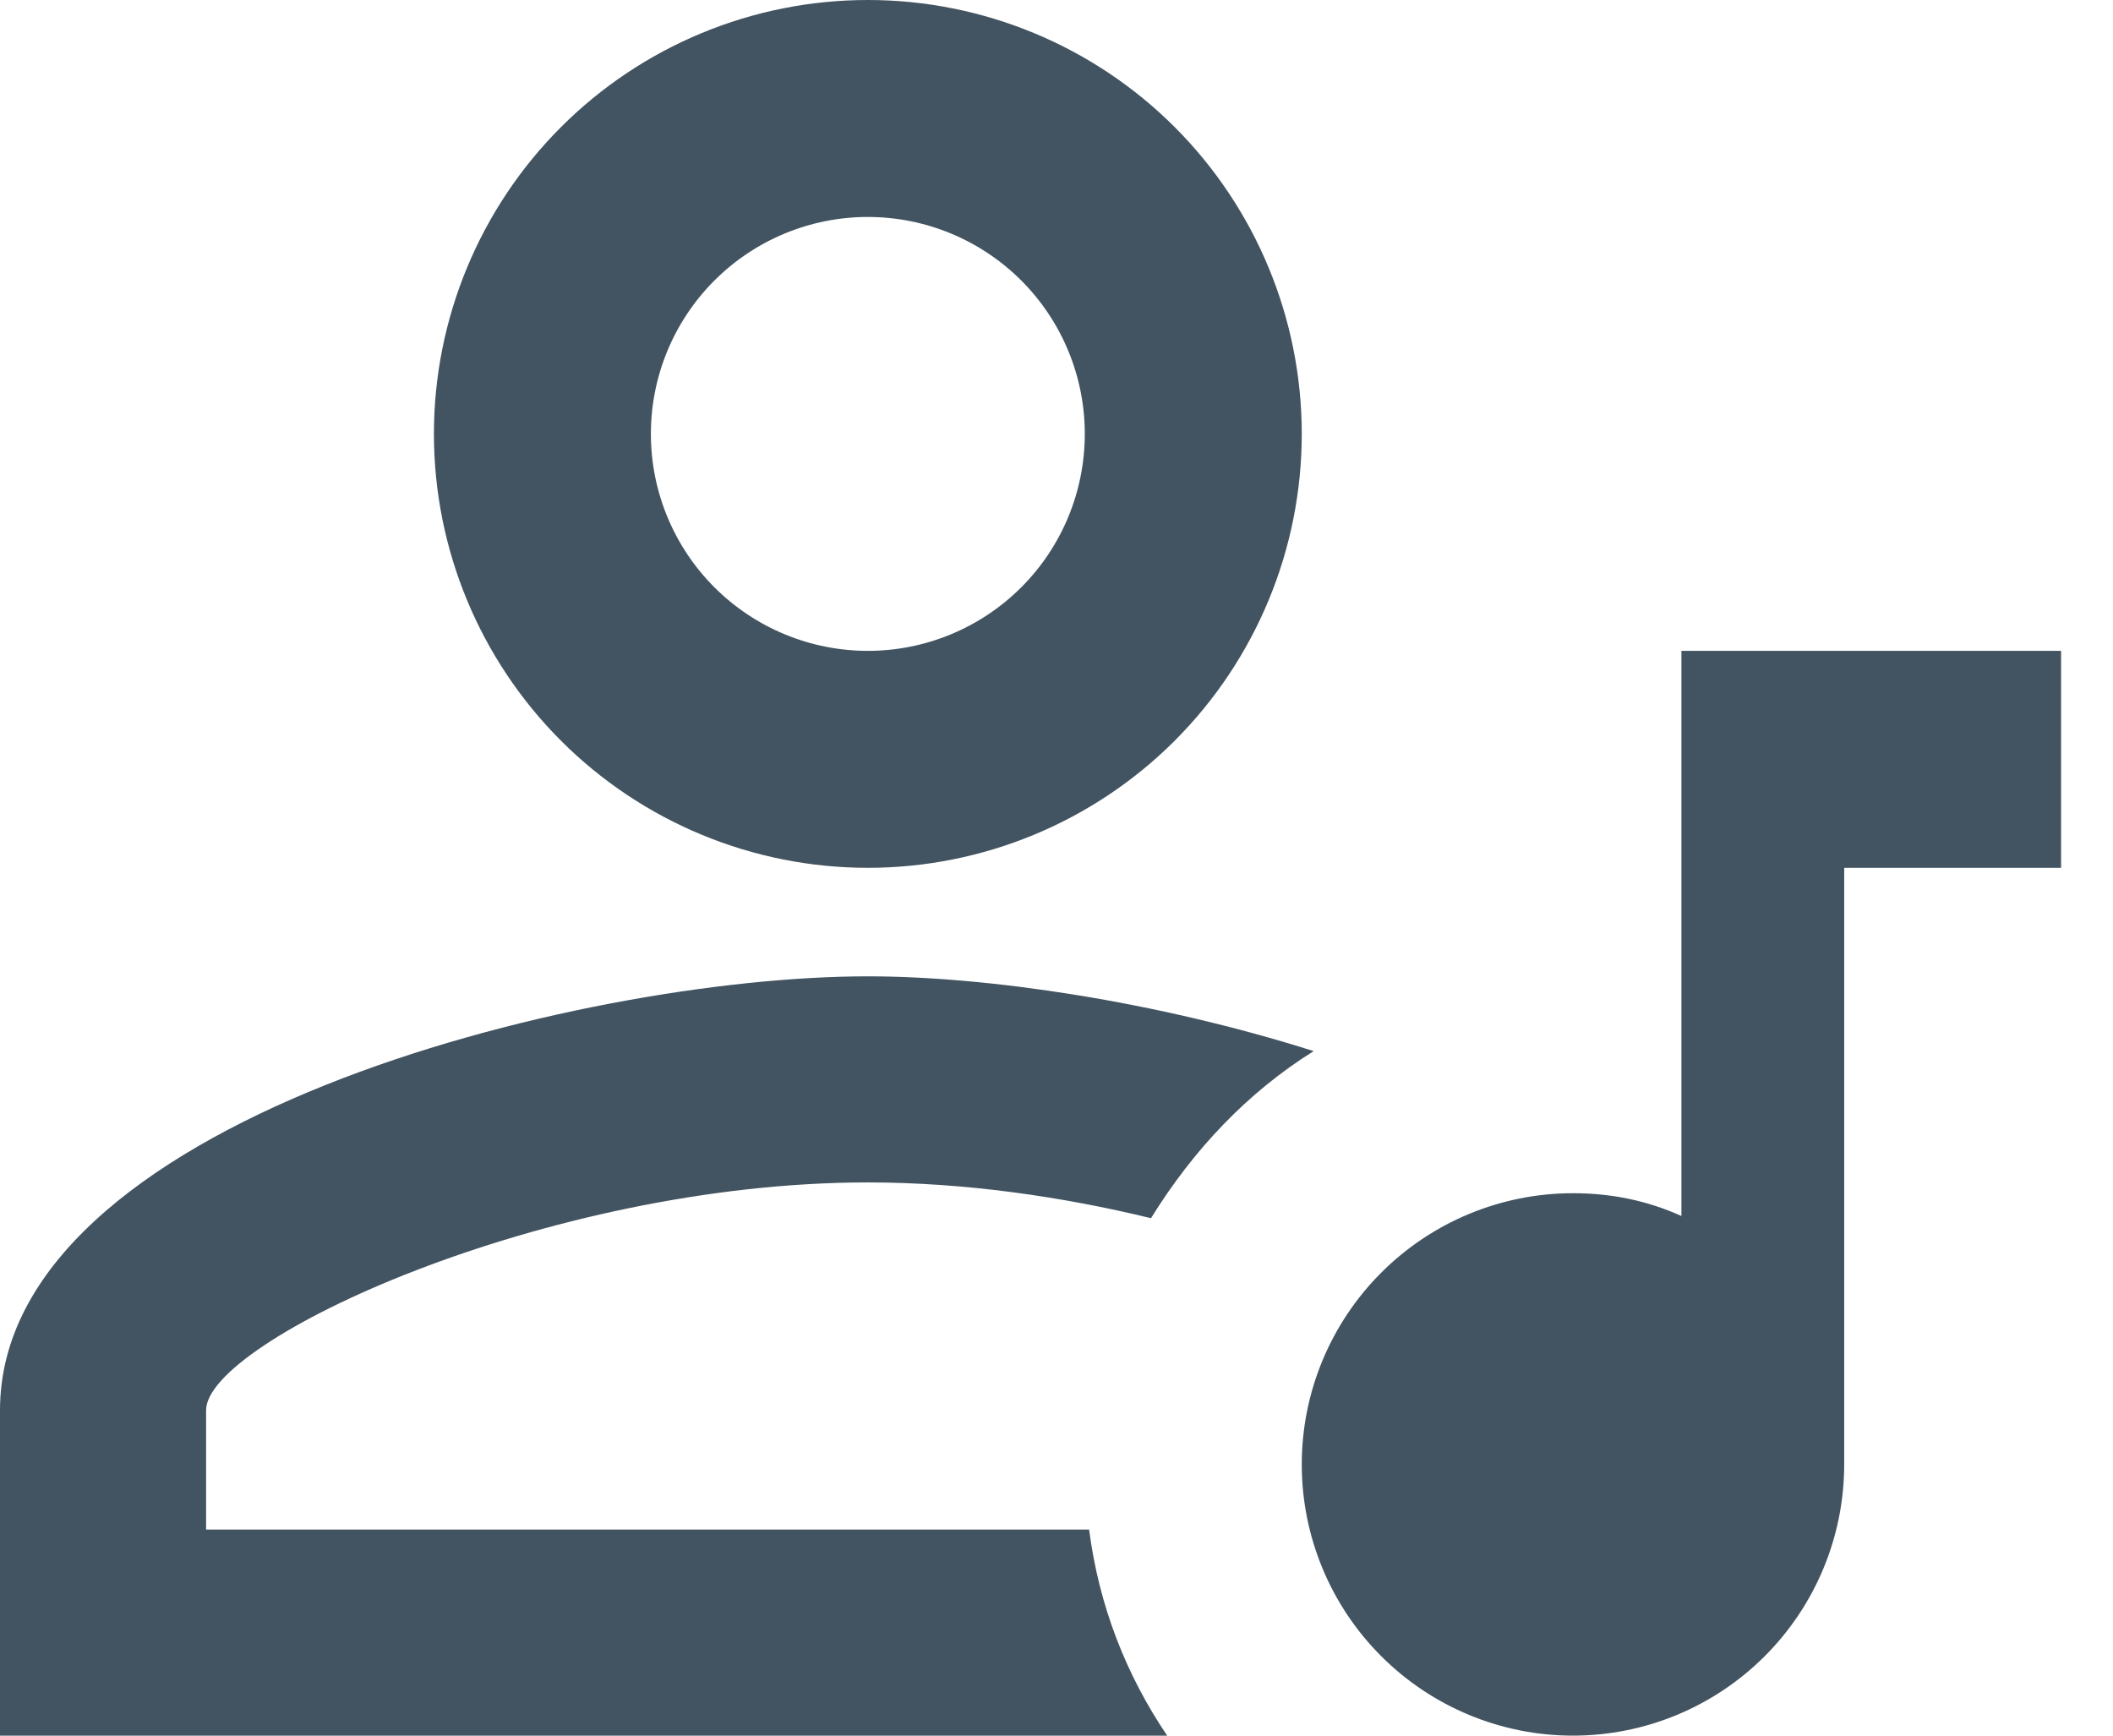 <svg width="28" height="23" viewBox="0 0 28 23" fill="none" xmlns="http://www.w3.org/2000/svg">
<path d="M11.5 0C13.025 0 14.488 0.606 15.566 1.684C16.644 2.762 17.25 4.225 17.25 5.75C17.25 7.275 16.644 8.738 15.566 9.816C14.488 10.894 13.025 11.5 11.5 11.5C9.975 11.5 8.512 10.894 7.434 9.816C6.356 8.738 5.75 7.275 5.75 5.75C5.75 4.225 6.356 2.762 7.434 1.684C8.512 0.606 9.975 0 11.5 0ZM11.5 2.875C10.738 2.875 10.006 3.178 9.467 3.717C8.928 4.256 8.625 4.987 8.625 5.75C8.625 6.513 8.928 7.244 9.467 7.783C10.006 8.322 10.738 8.625 11.5 8.625C12.262 8.625 12.994 8.322 13.533 7.783C14.072 7.244 14.375 6.513 14.375 5.75C14.375 4.987 14.072 4.256 13.533 3.717C12.994 3.178 12.262 2.875 11.5 2.875ZM11.5 12.938C13.081 12.938 15.324 13.268 17.408 13.929C16.531 14.476 15.812 15.238 15.252 16.143C14.073 15.856 12.779 15.669 11.5 15.669C7.231 15.669 2.731 17.767 2.731 18.688V20.269H14.432C14.562 21.275 14.921 22.195 15.467 23H0V18.688C0 14.864 7.662 12.938 11.5 12.938ZM22.281 8.625H27.312V11.5H24.438V19.406C24.438 20.359 24.059 21.273 23.385 21.947C22.711 22.621 21.797 23 20.844 23C19.891 23 18.977 22.621 18.303 21.947C17.629 21.273 17.25 20.359 17.25 19.406C17.25 18.453 17.629 17.539 18.303 16.865C18.977 16.191 19.891 15.812 20.844 15.812C21.361 15.812 21.836 15.913 22.281 16.114V8.625Z" fill="#425461"/>
</svg>
